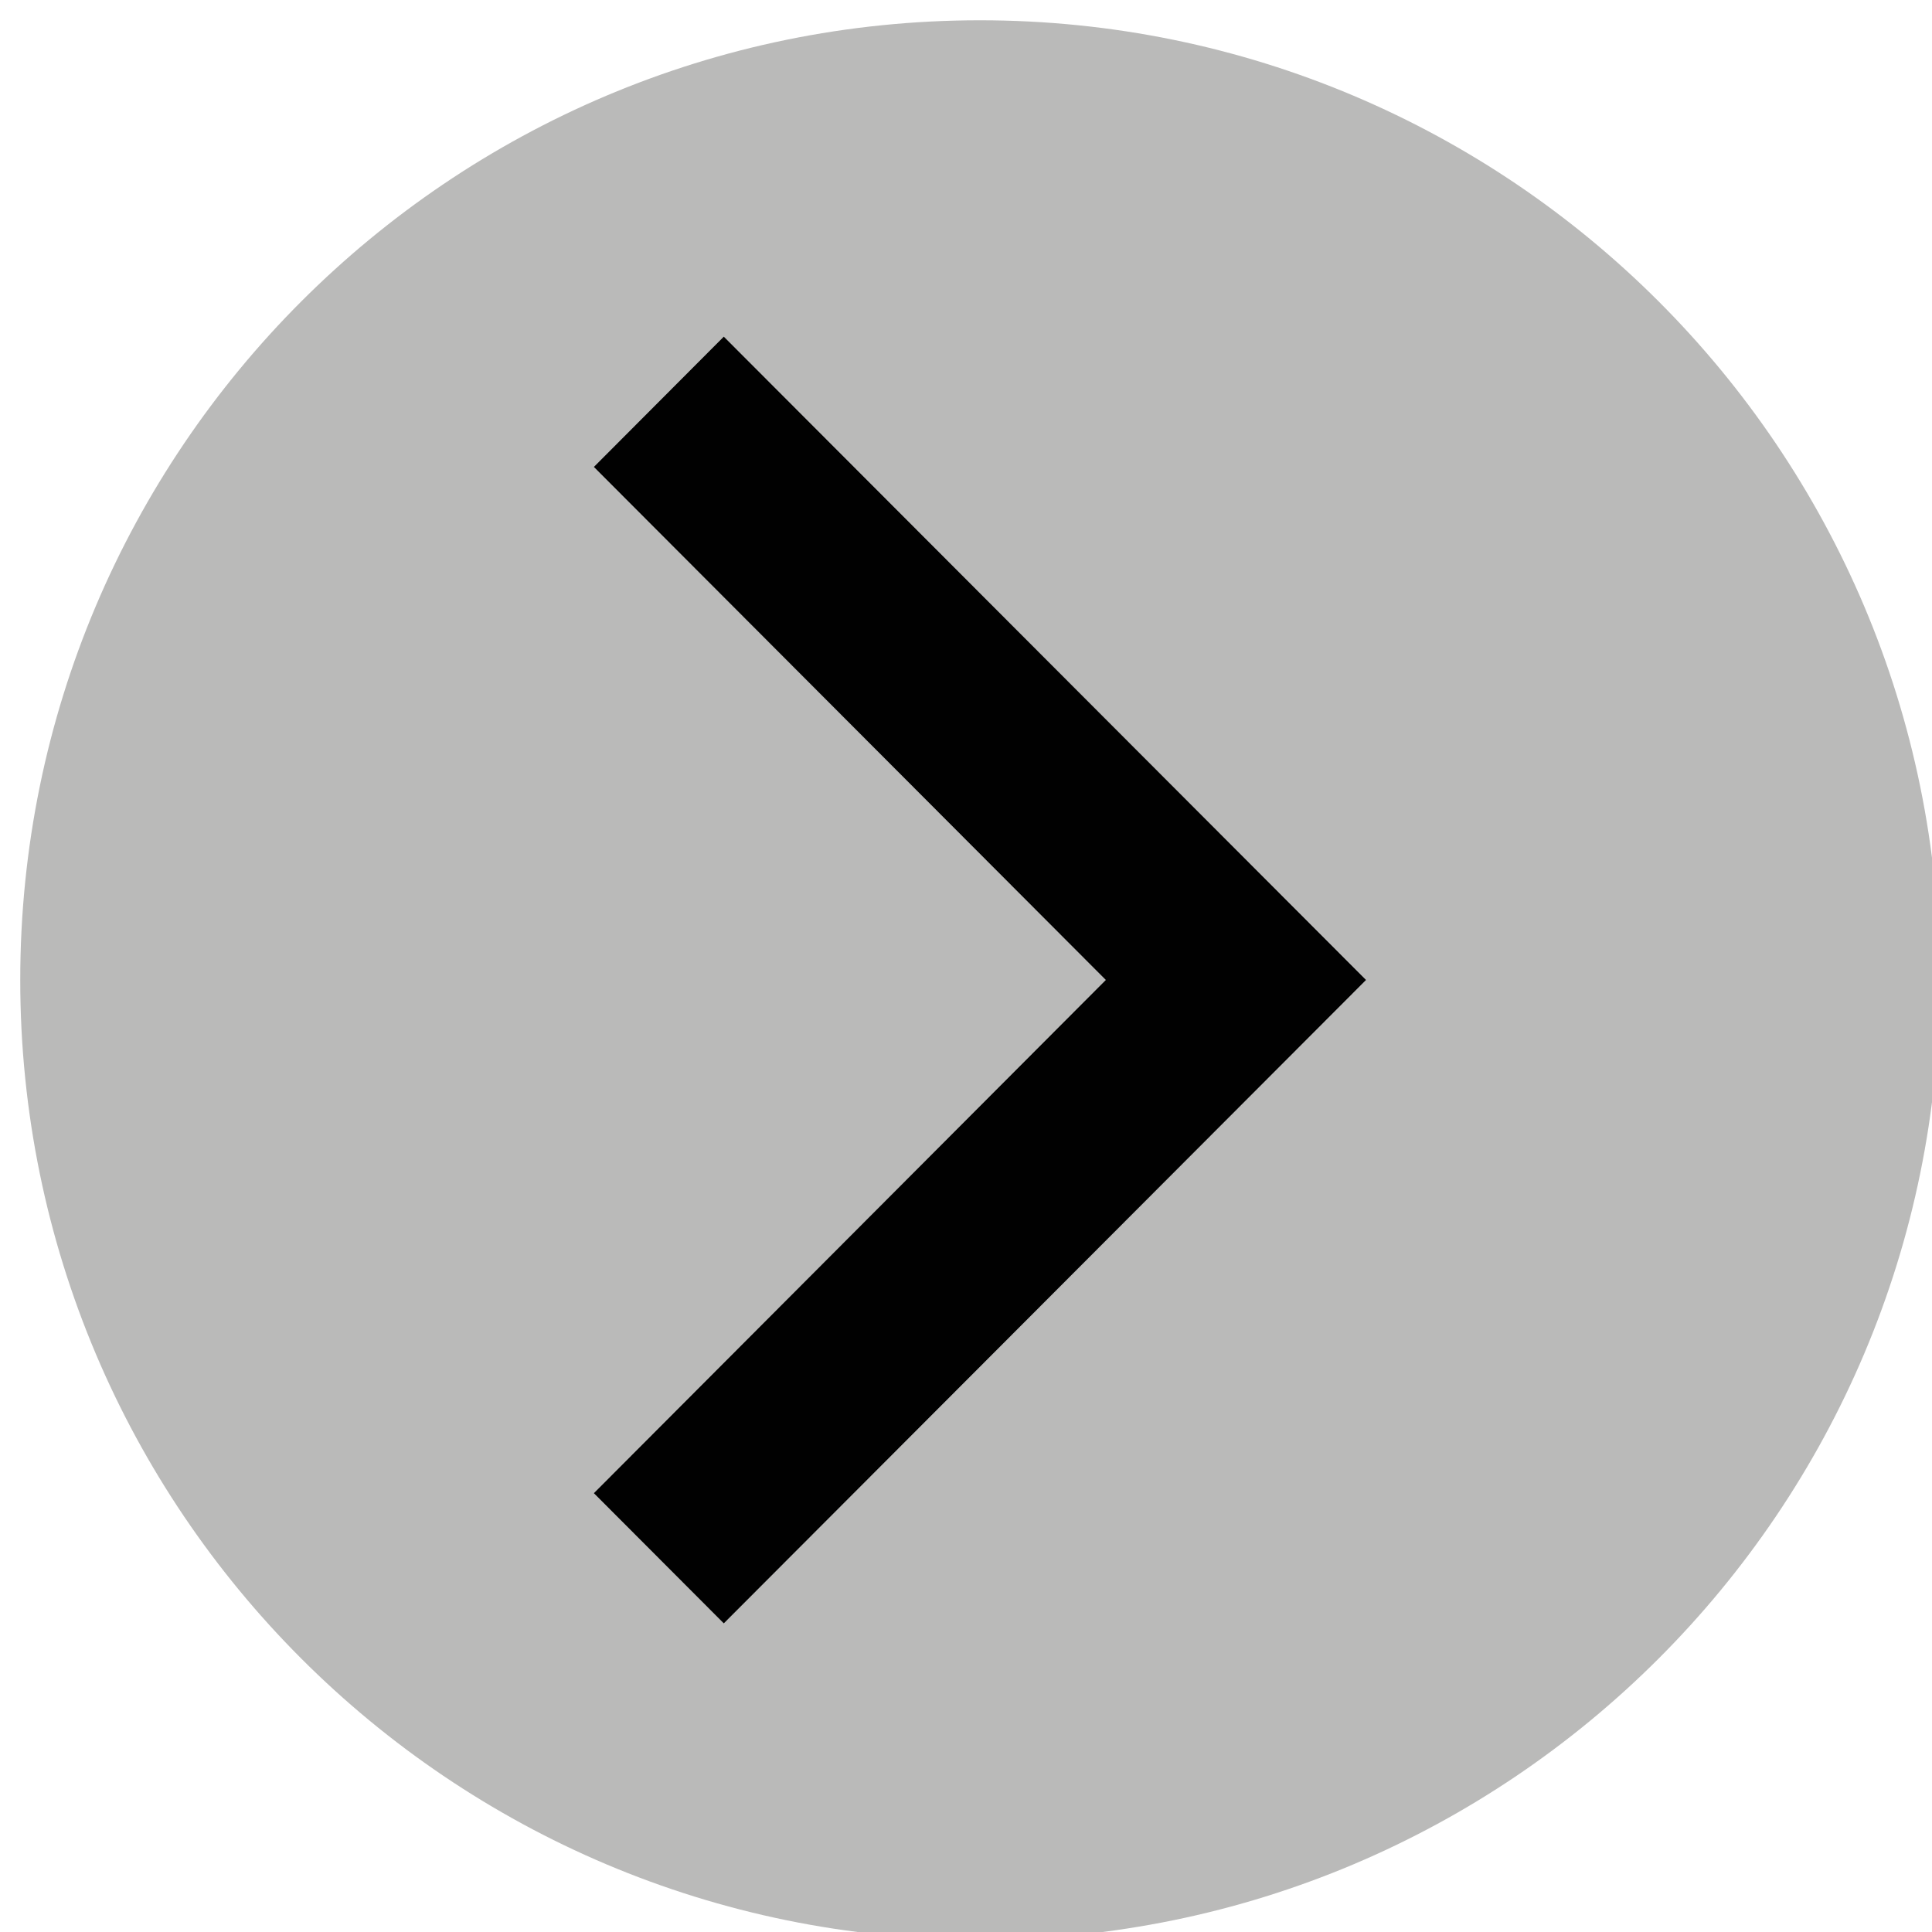 <?xml version="1.0" encoding="utf-8"?>
<!-- Generator: Adobe Illustrator 16.0.0, SVG Export Plug-In . SVG Version: 6.00 Build 0)  -->
<!DOCTYPE svg PUBLIC "-//W3C//DTD SVG 1.1//EN" "http://www.w3.org/Graphics/SVG/1.1/DTD/svg11.dtd">
<svg version="1.1" id="Calque_1" xmlns="http://www.w3.org/2000/svg" xmlns:xlink="http://www.w3.org/1999/xlink" x="0px" y="0px"
	 width="162.188px" height="162.193px" viewBox="0 0 162.188 162.193" enable-background="new 0 0 162.188 162.193"
	 xml:space="preserve">
<g>
	<path fill="#BABAB9" d="M82.265,1.703C37.767,1.703,1.7,37.776,1.7,82.267s36.066,80.572,80.564,80.572
		s80.572-36.081,80.572-80.572S126.763,1.703,82.265,1.703z M60.761,136.283l-10.91-10.934l42.979-43.083L49.851,39.198
		l10.91-10.941l53.918,54.01L60.761,136.283z"/>
	<polygon fill="#010101" points="49.851,39.198 92.829,82.267 49.851,125.35 60.761,136.283 114.679,82.267 60.761,28.257 	"/>
</g>
</svg>

